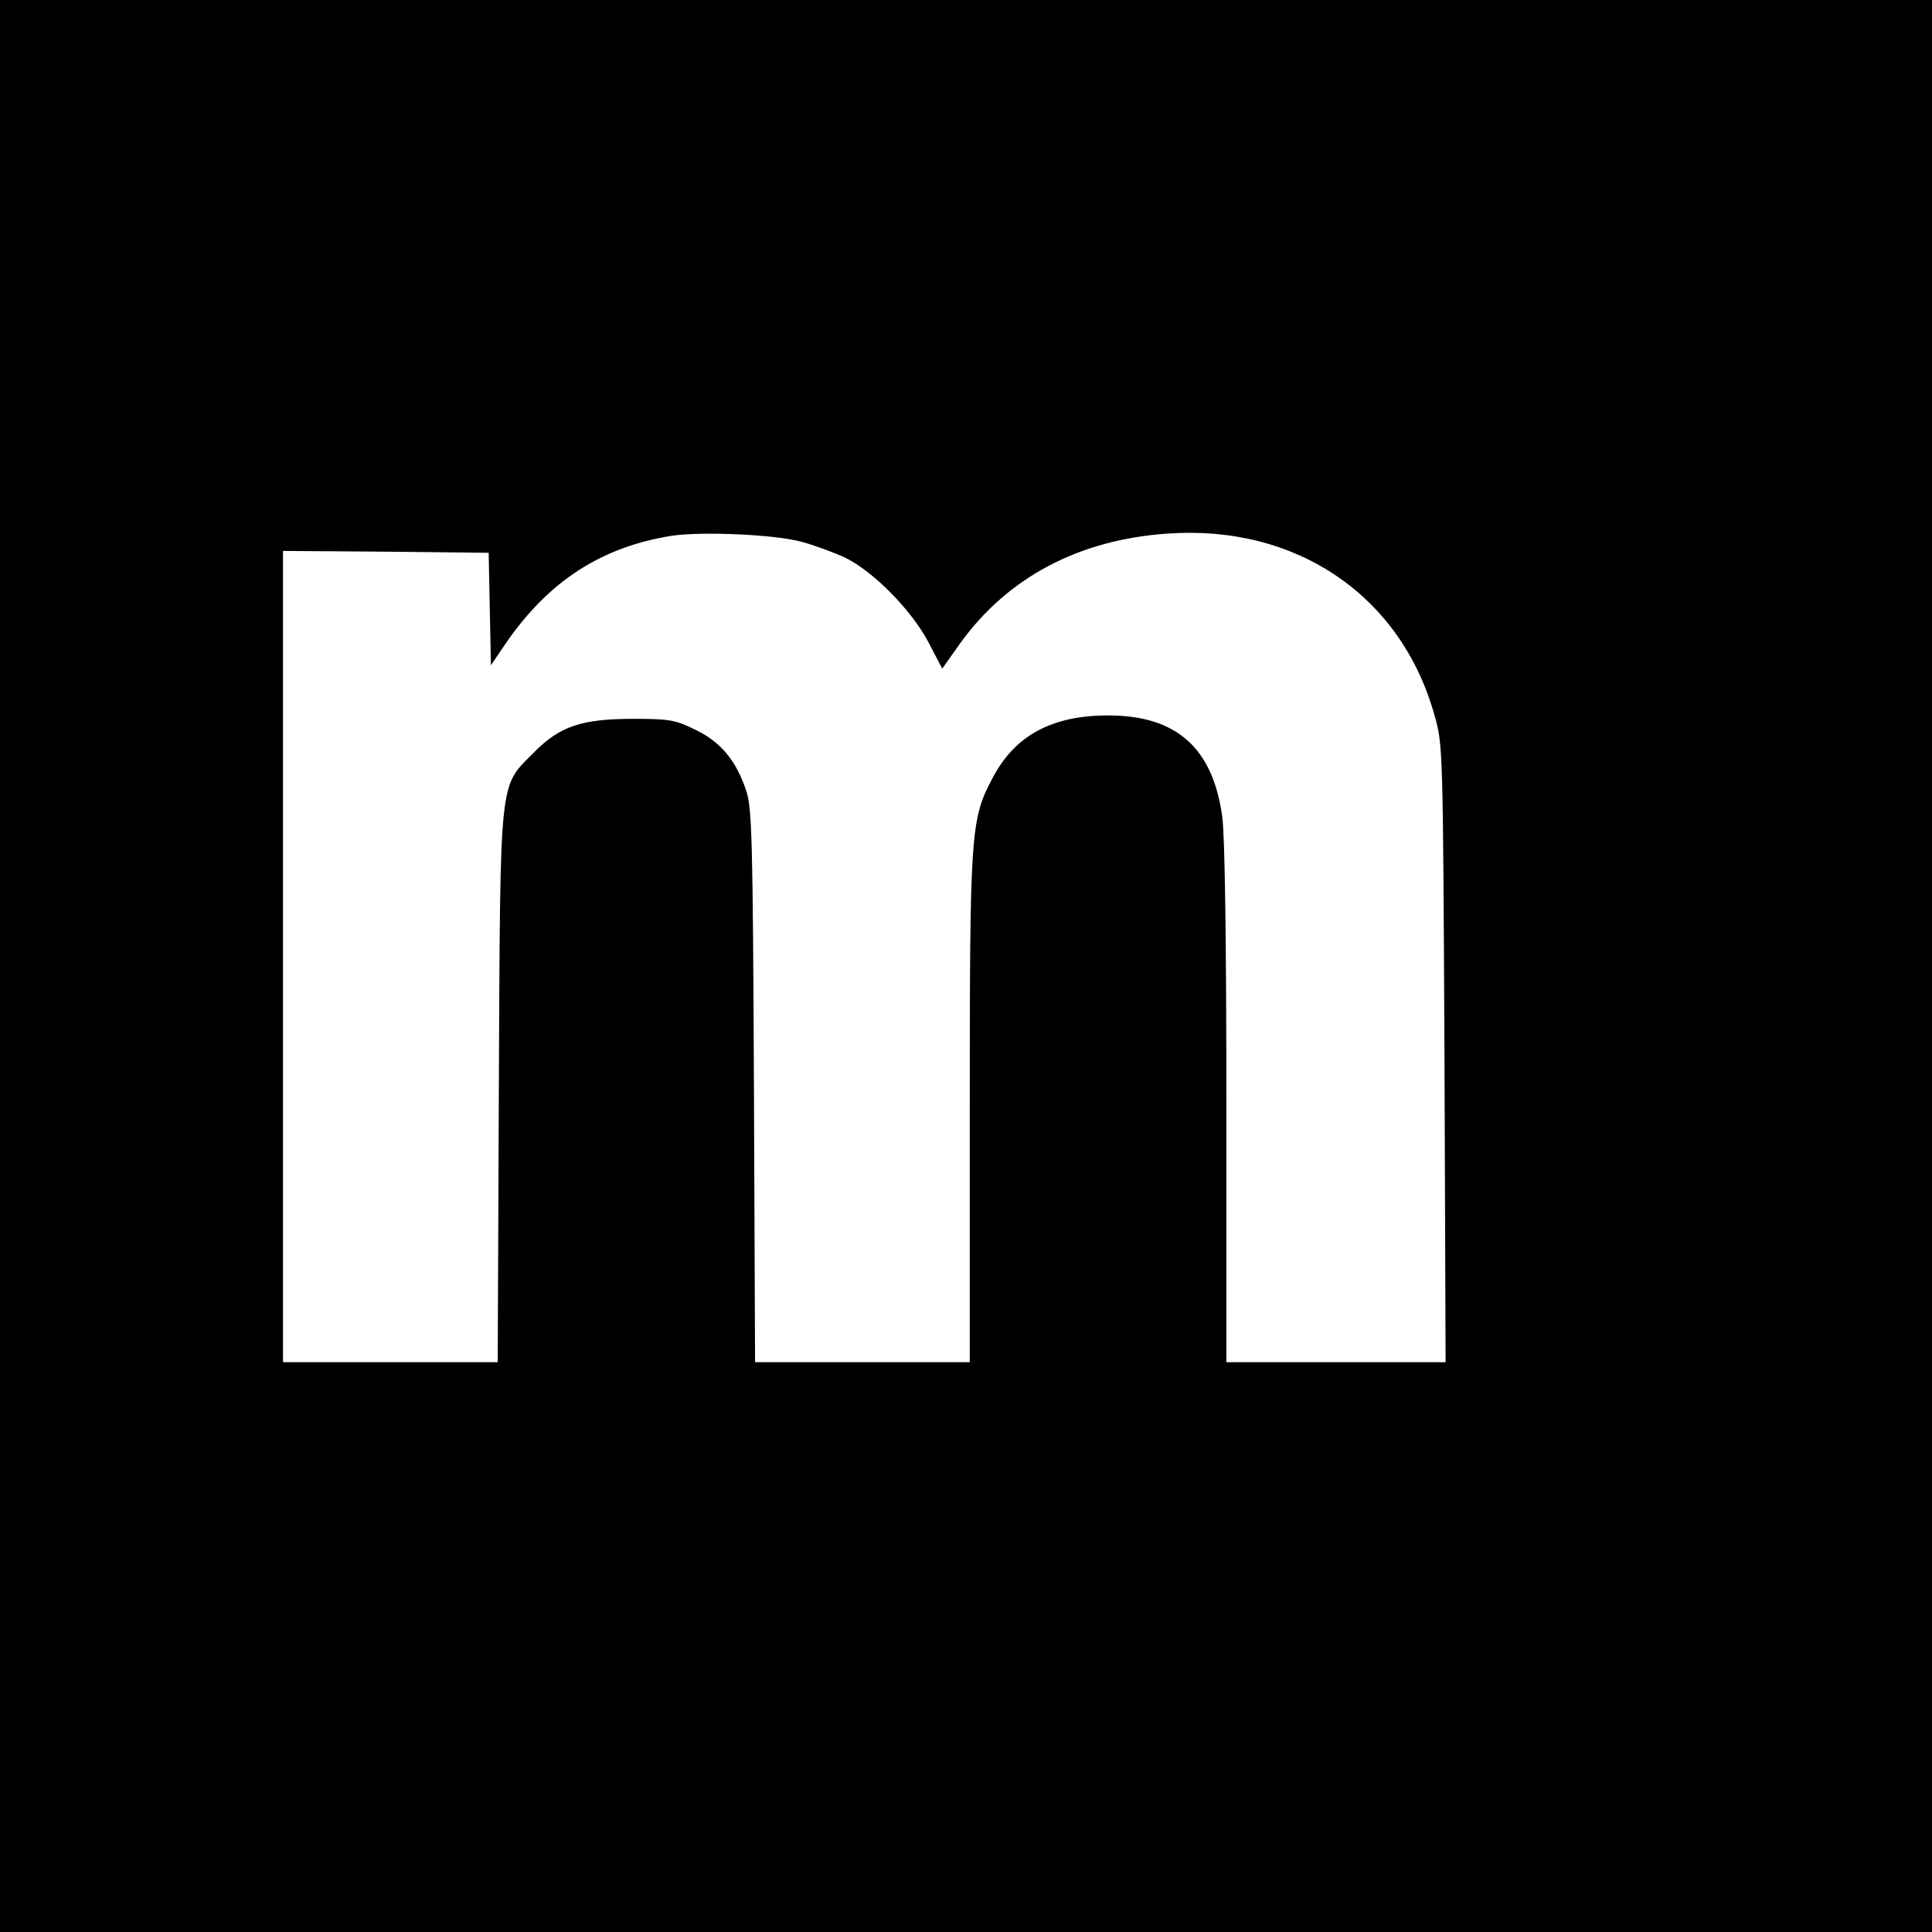 <?xml version="1.0" standalone="no"?>
<!DOCTYPE svg PUBLIC "-//W3C//DTD SVG 20010904//EN"
 "http://www.w3.org/TR/2001/REC-SVG-20010904/DTD/svg10.dtd">
<svg version="1.0" xmlns="http://www.w3.org/2000/svg"
 width="512pt" height="512pt" viewBox="0 0 512 512"
 preserveAspectRatio="xMidYMid meet">
<g transform="translate(0,512) scale(0.1,-0.1)"
fill="#000000" stroke="none">
<path d="M0 2560 l0 -2560 2560 0 2560 0 0 2560 0 2560 -2560 0 -2560 0 0
-2560z m2125 1124 c33 -9 85 -28 115 -42 74 -36 176 -139 221 -225 l36 -69 46
65 c126 176 315 277 552 293 341 24 619 -165 707 -483 22 -77 22 -92 26 -895
l3 -818 -290 0 -291 0 0 684 c0 436 -4 713 -11 762 -25 182 -121 267 -299 268
-150 1 -249 -52 -308 -163 -60 -111 -62 -141 -62 -882 l0 -669 -285 0 -284 0
-3 733 c-3 658 -5 737 -21 783 -26 78 -67 128 -134 160 -53 26 -68 29 -163 29
-138 0 -196 -19 -265 -89 -93 -94 -89 -52 -93 -888 l-3 -728 -284 0 -285 0 0
1075 0 1075 273 -2 272 -3 3 -149 3 -149 40 59 c114 165 253 254 438 284 78
12 274 4 346 -16z"/>
</g>
</svg>
